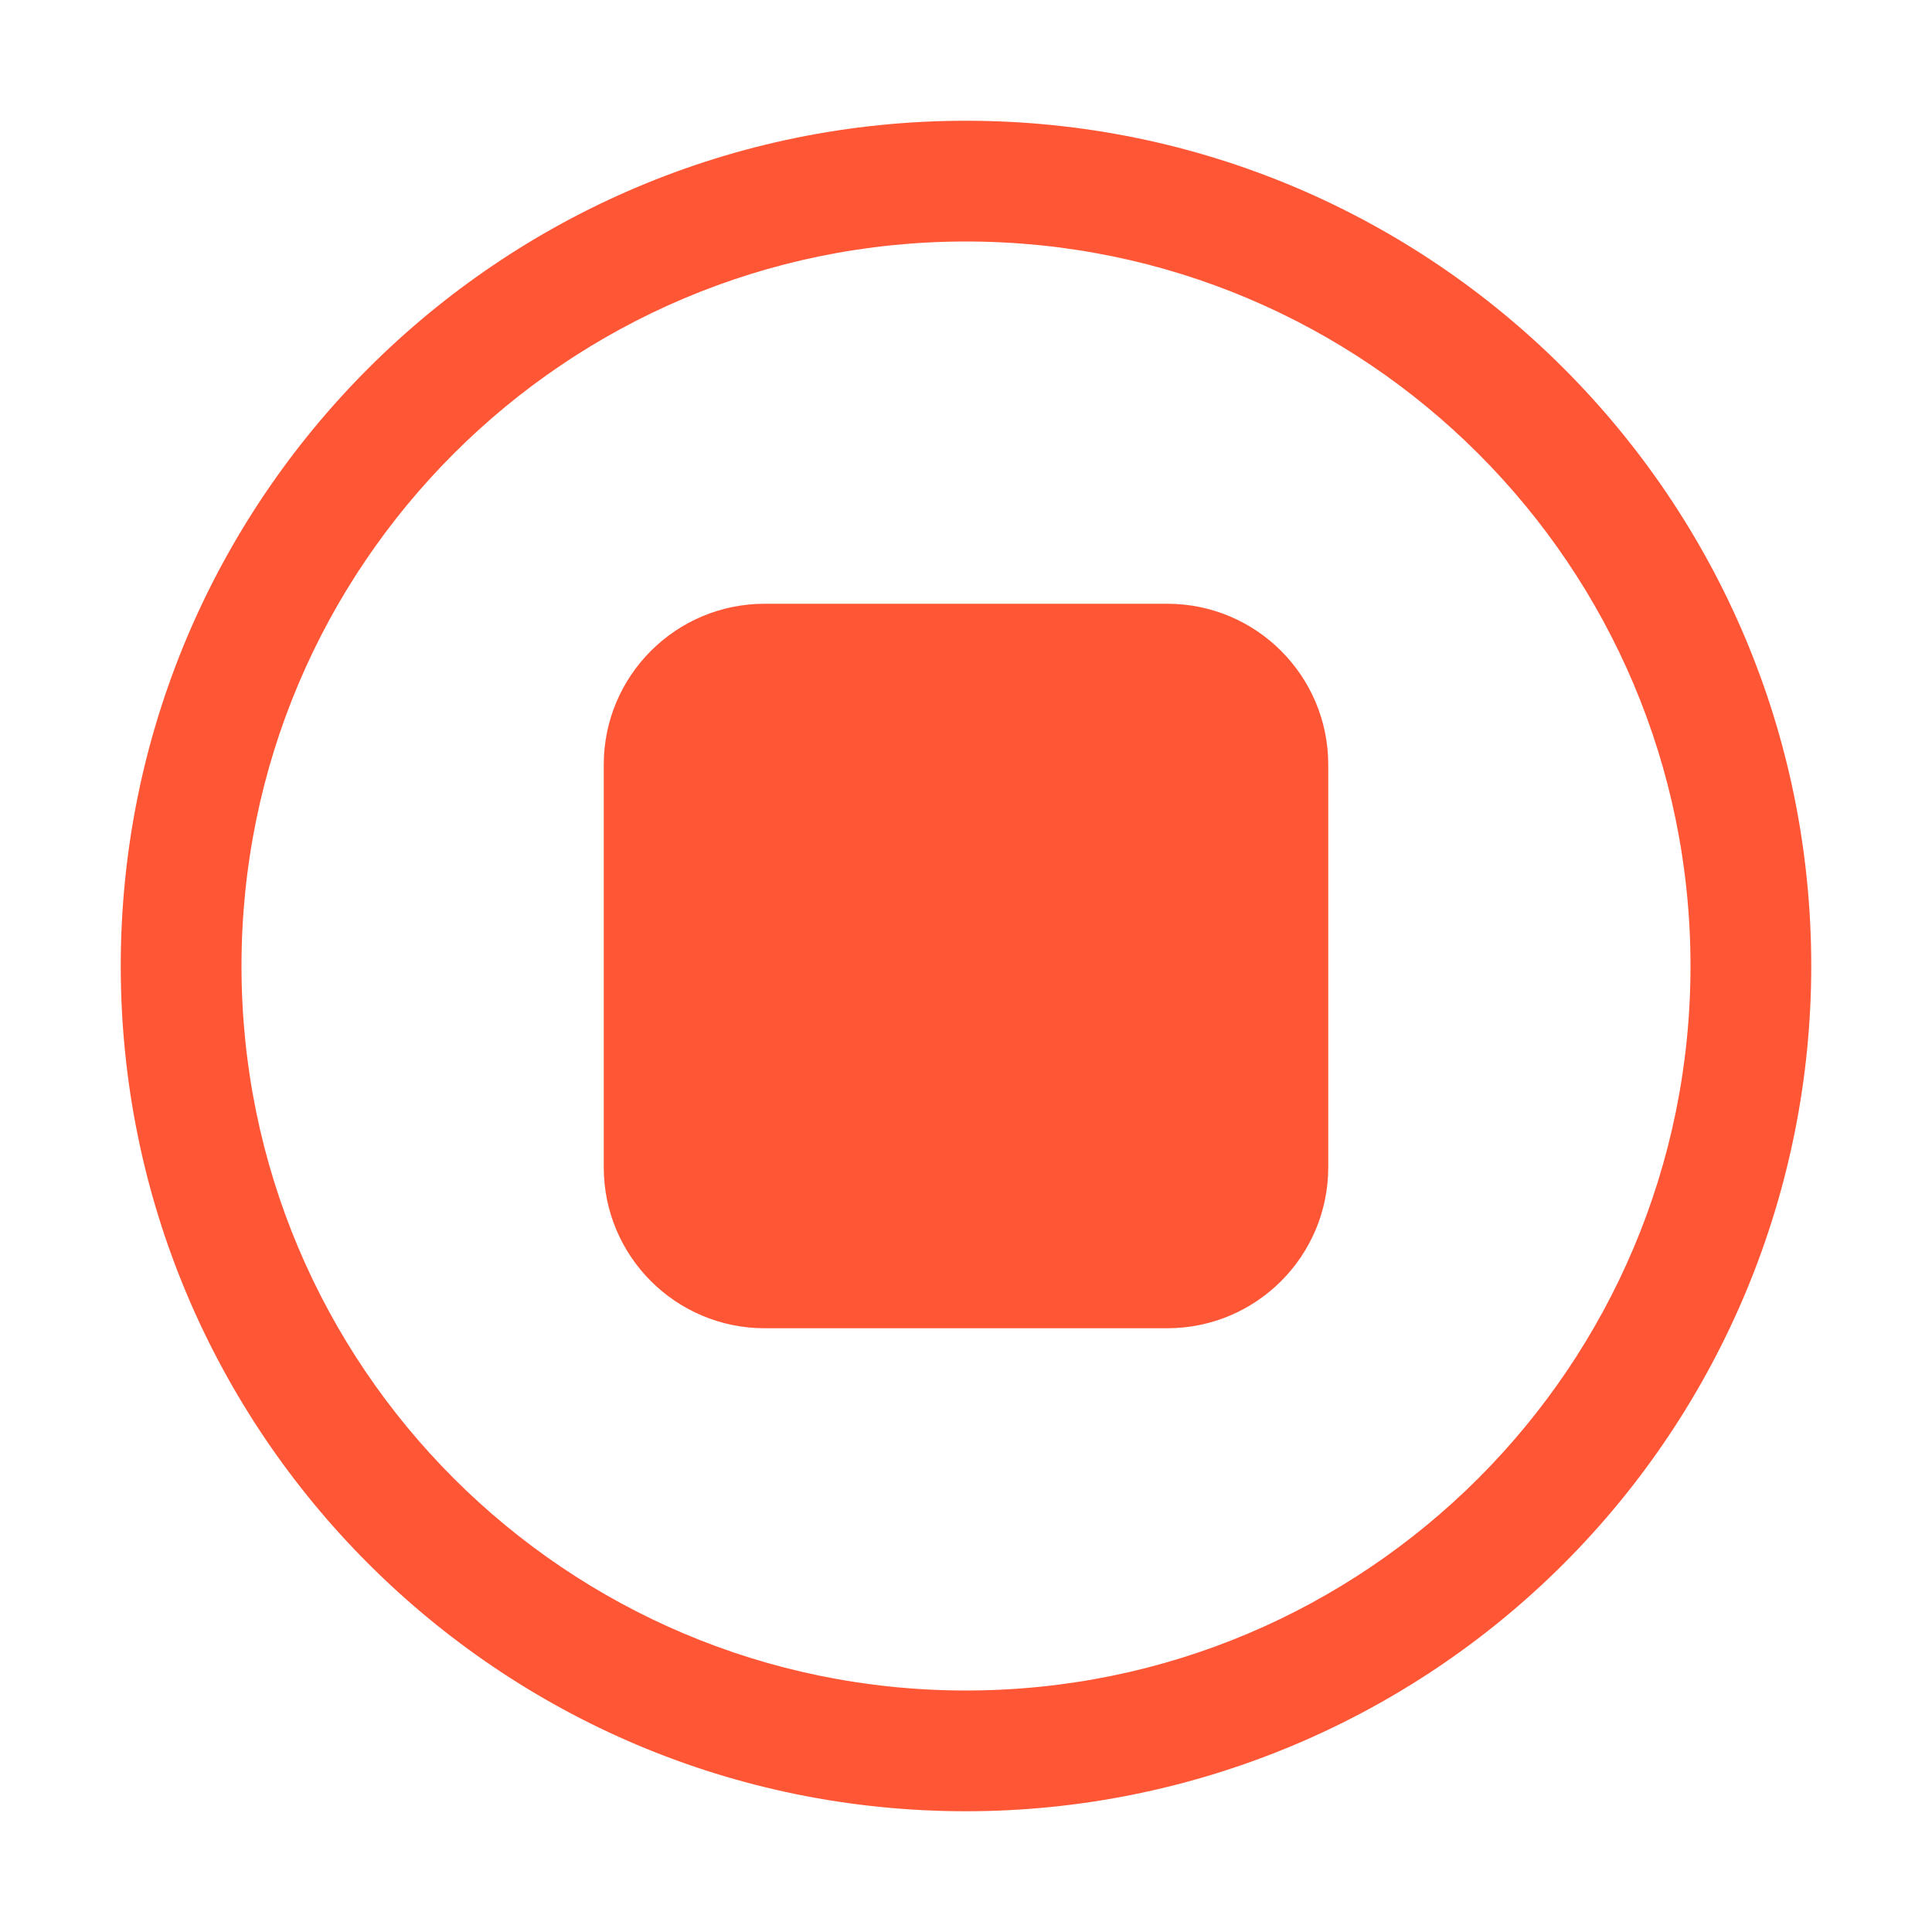 <?xml version="1.0" encoding="UTF-8"?>
<svg width="24px" height="24px" viewBox="0 0 24 24" version="1.1" xmlns="http://www.w3.org/2000/svg" xmlns:xlink="http://www.w3.org/1999/xlink">
    <title>编组 23</title>
    <g id="页面-1" stroke="none" stroke-width="1" fill="none" fill-rule="evenodd">
        <g id="编组-23">
            <rect id="矩形" x="0" y="0" width="24" height="24"></rect>
            <g id="ICON-/-TrayICON-/-Flymode-/-Light" transform="translate(1.5, 1.5)" fill="#FF5736" fill-rule="nonzero">
                <path d="M10.5,21 C4.701,21 0,16.299 0,10.5 C0,4.701 4.701,0 10.5,0 C16.299,0 21,4.701 21,10.5 C21,13.285 19.894,15.955 17.925,17.925 C15.955,19.894 13.285,21 10.5,21 Z M10.5,19.5 C15.471,19.5 19.5,15.471 19.5,10.5 C19.5,5.529 15.471,1.5 10.5,1.5 C5.529,1.5 1.5,5.529 1.5,10.5 C1.5,15.471 5.529,19.5 10.5,19.5 Z M8,6 L13,6 C14.105,6 15,6.895 15,8 L15,13 C15,14.105 14.105,15 13,15 L8,15 C6.895,15 6,14.105 6,13 L6,8 C6,6.895 6.895,6 8,6 Z" id="形状"></path>
            </g>
        </g>
    </g>
</svg>